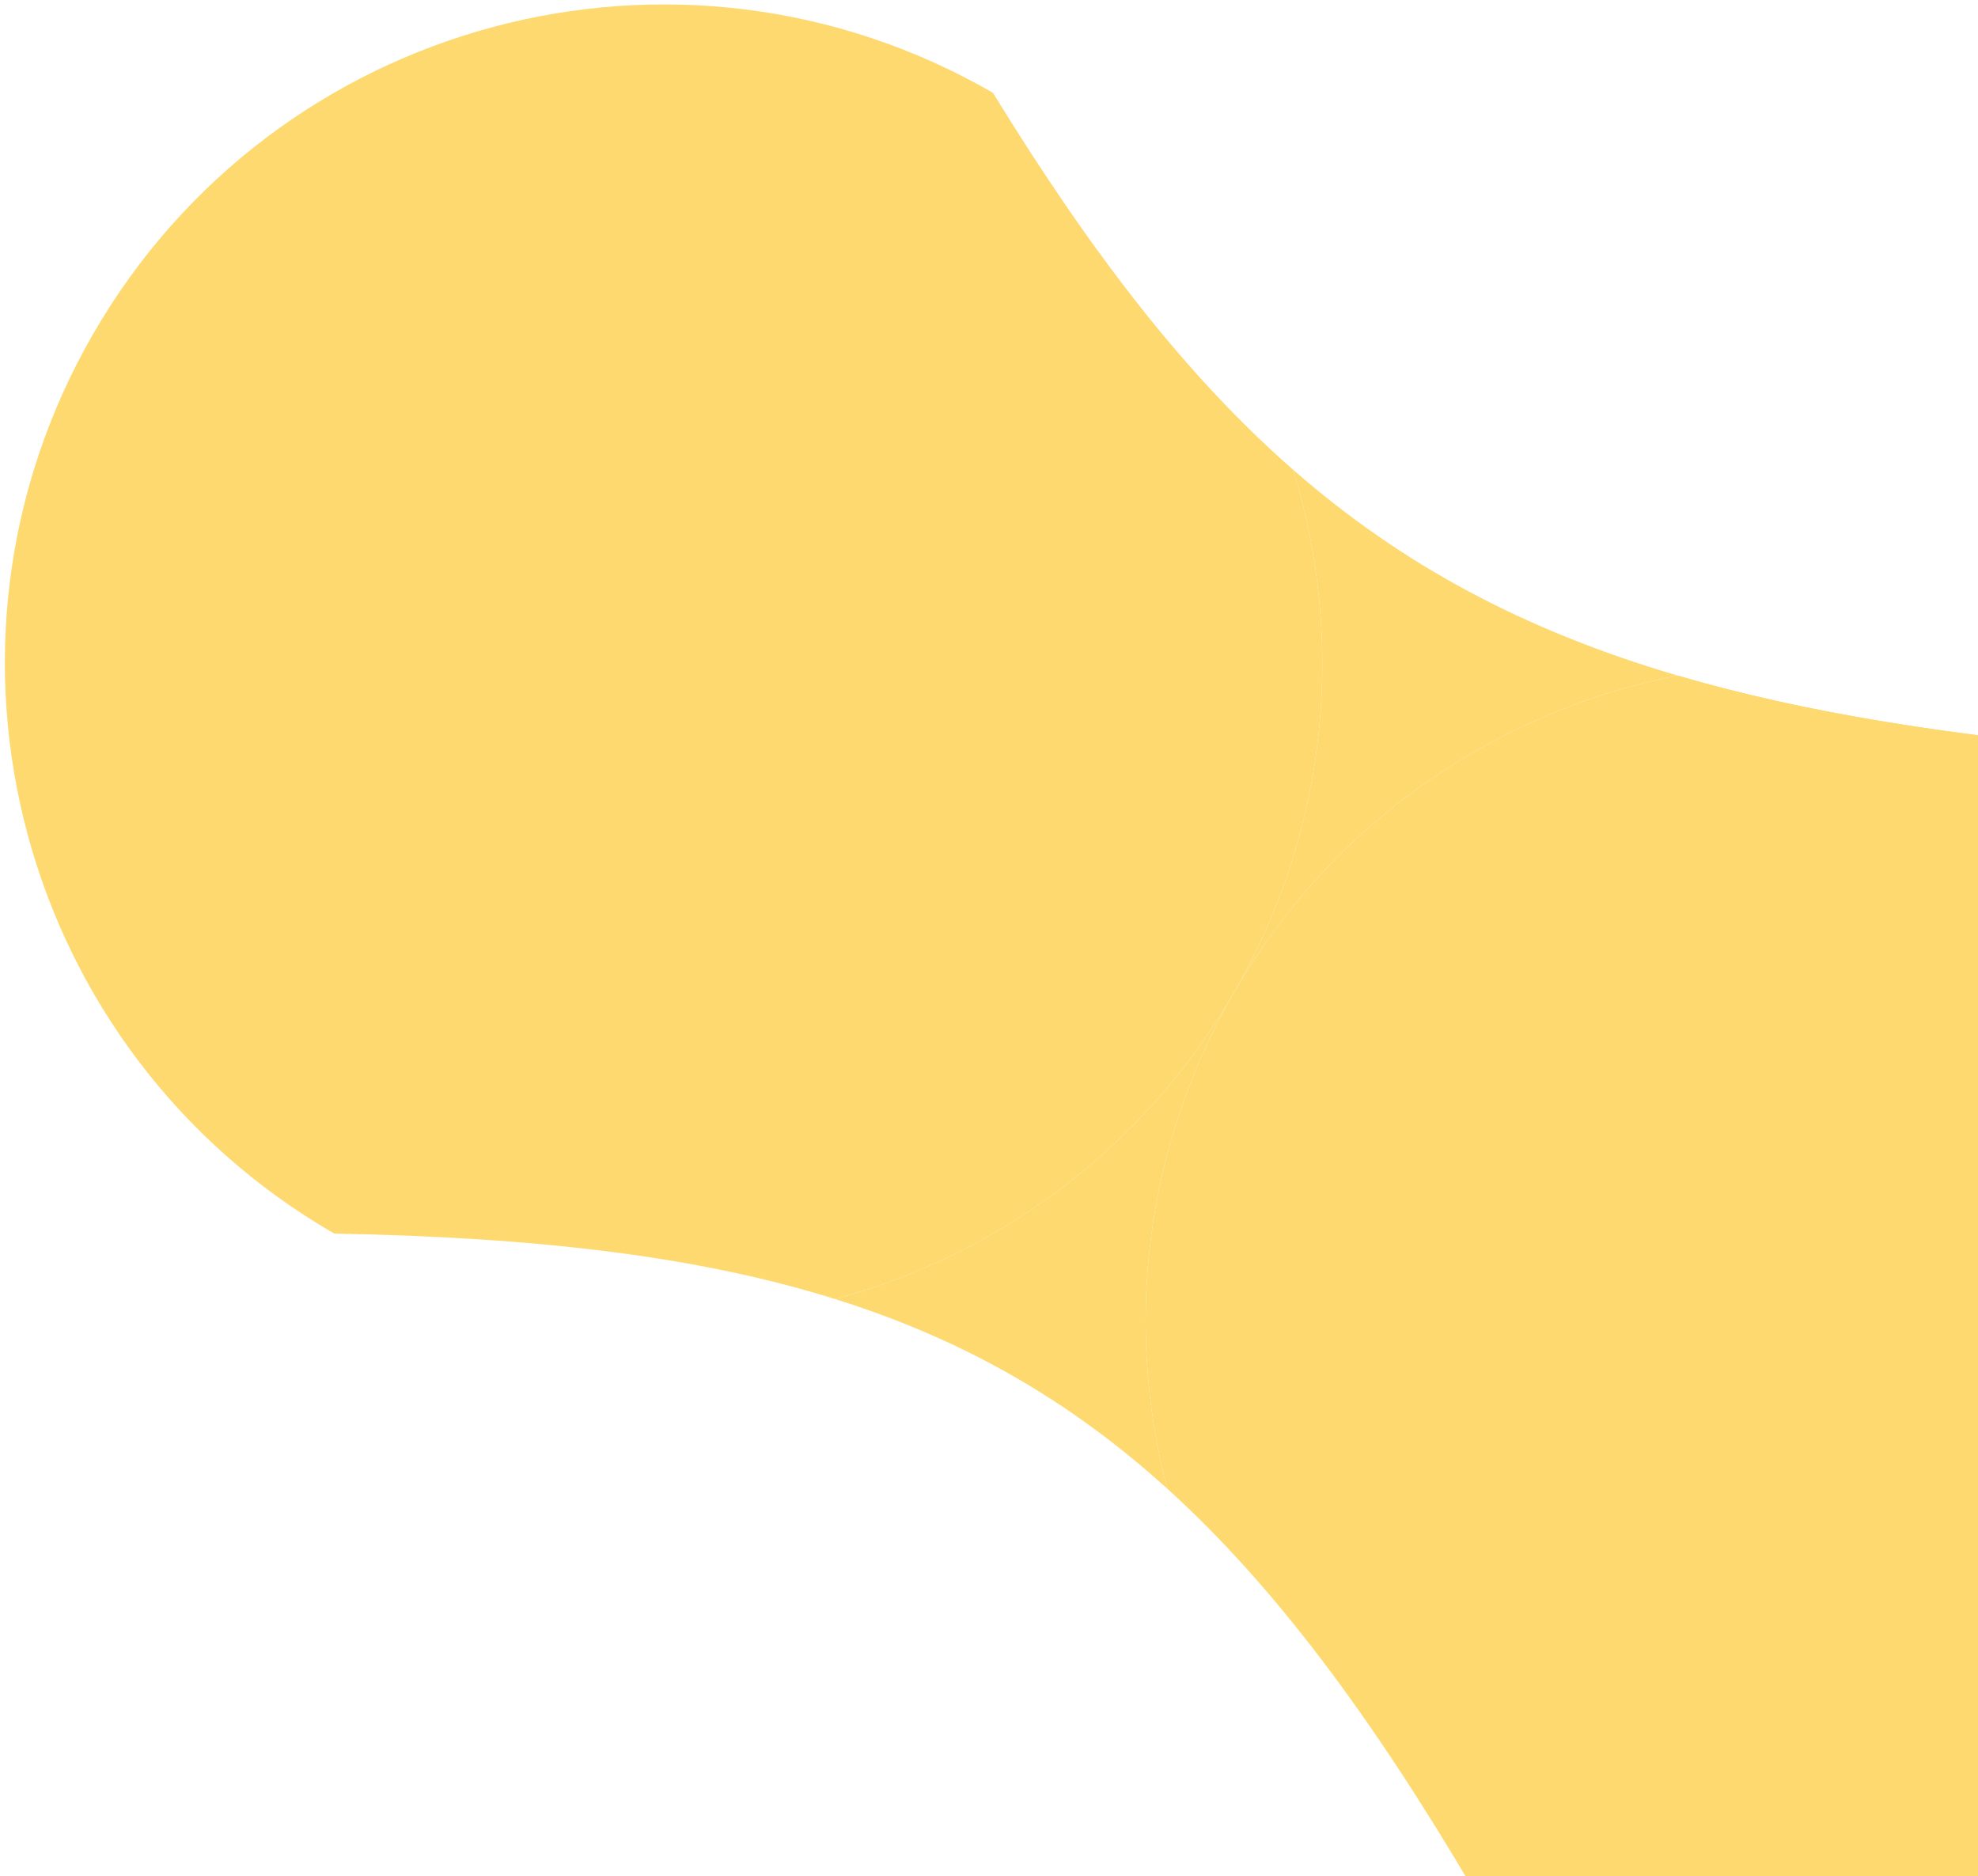 <svg width="350" height="332" viewBox="0 0 350 332" fill="none" xmlns="http://www.w3.org/2000/svg">
<g opacity="0.57">
<path fill-rule="evenodd" clip-rule="evenodd" d="M420.199 292.153C452.381 236.413 433.283 165.138 377.543 132.957C345.63 130.298 319.327 126.149 296.817 119.526" fill="#FBBC04"/>
<path d="M228.823 83.125C237.988 112.986 235.196 146.429 218.346 175.613C235.86 145.279 264.951 125.797 296.817 119.526C269.714 111.551 248.108 99.99 228.823 83.125Z" fill="#FBBC04"/>
<path d="M16.493 59.073C-15.689 114.814 3.409 186.088 59.149 218.27C94.718 218.92 123.362 222.208 147.78 229.859C176.51 222.107 202.292 203.42 218.346 175.613C235.196 146.429 237.988 112.986 228.823 83.125C209.874 66.553 193.167 44.86 175.689 16.417C119.949 -15.765 48.674 3.333 16.493 59.073Z" fill="#FBBC04"/>
<path d="M420.199 292.153C452.381 236.413 433.283 165.138 377.543 132.957C345.63 130.298 319.327 126.149 296.817 119.526C264.951 125.797 235.86 145.279 218.346 175.613C202.377 203.273 199.034 234.758 206.531 263.393C225.539 280.61 242.785 303.832 261.003 334.81C316.743 366.992 388.018 347.894 420.199 292.153Z" fill="#FBBC04"/>
<path d="M206.531 263.393C199.034 234.758 202.377 203.273 218.346 175.613C202.292 203.42 176.51 222.107 147.78 229.859C170.24 236.897 189.124 247.627 206.531 263.393Z" fill="#FBBC04"/>
</g>
</svg>
